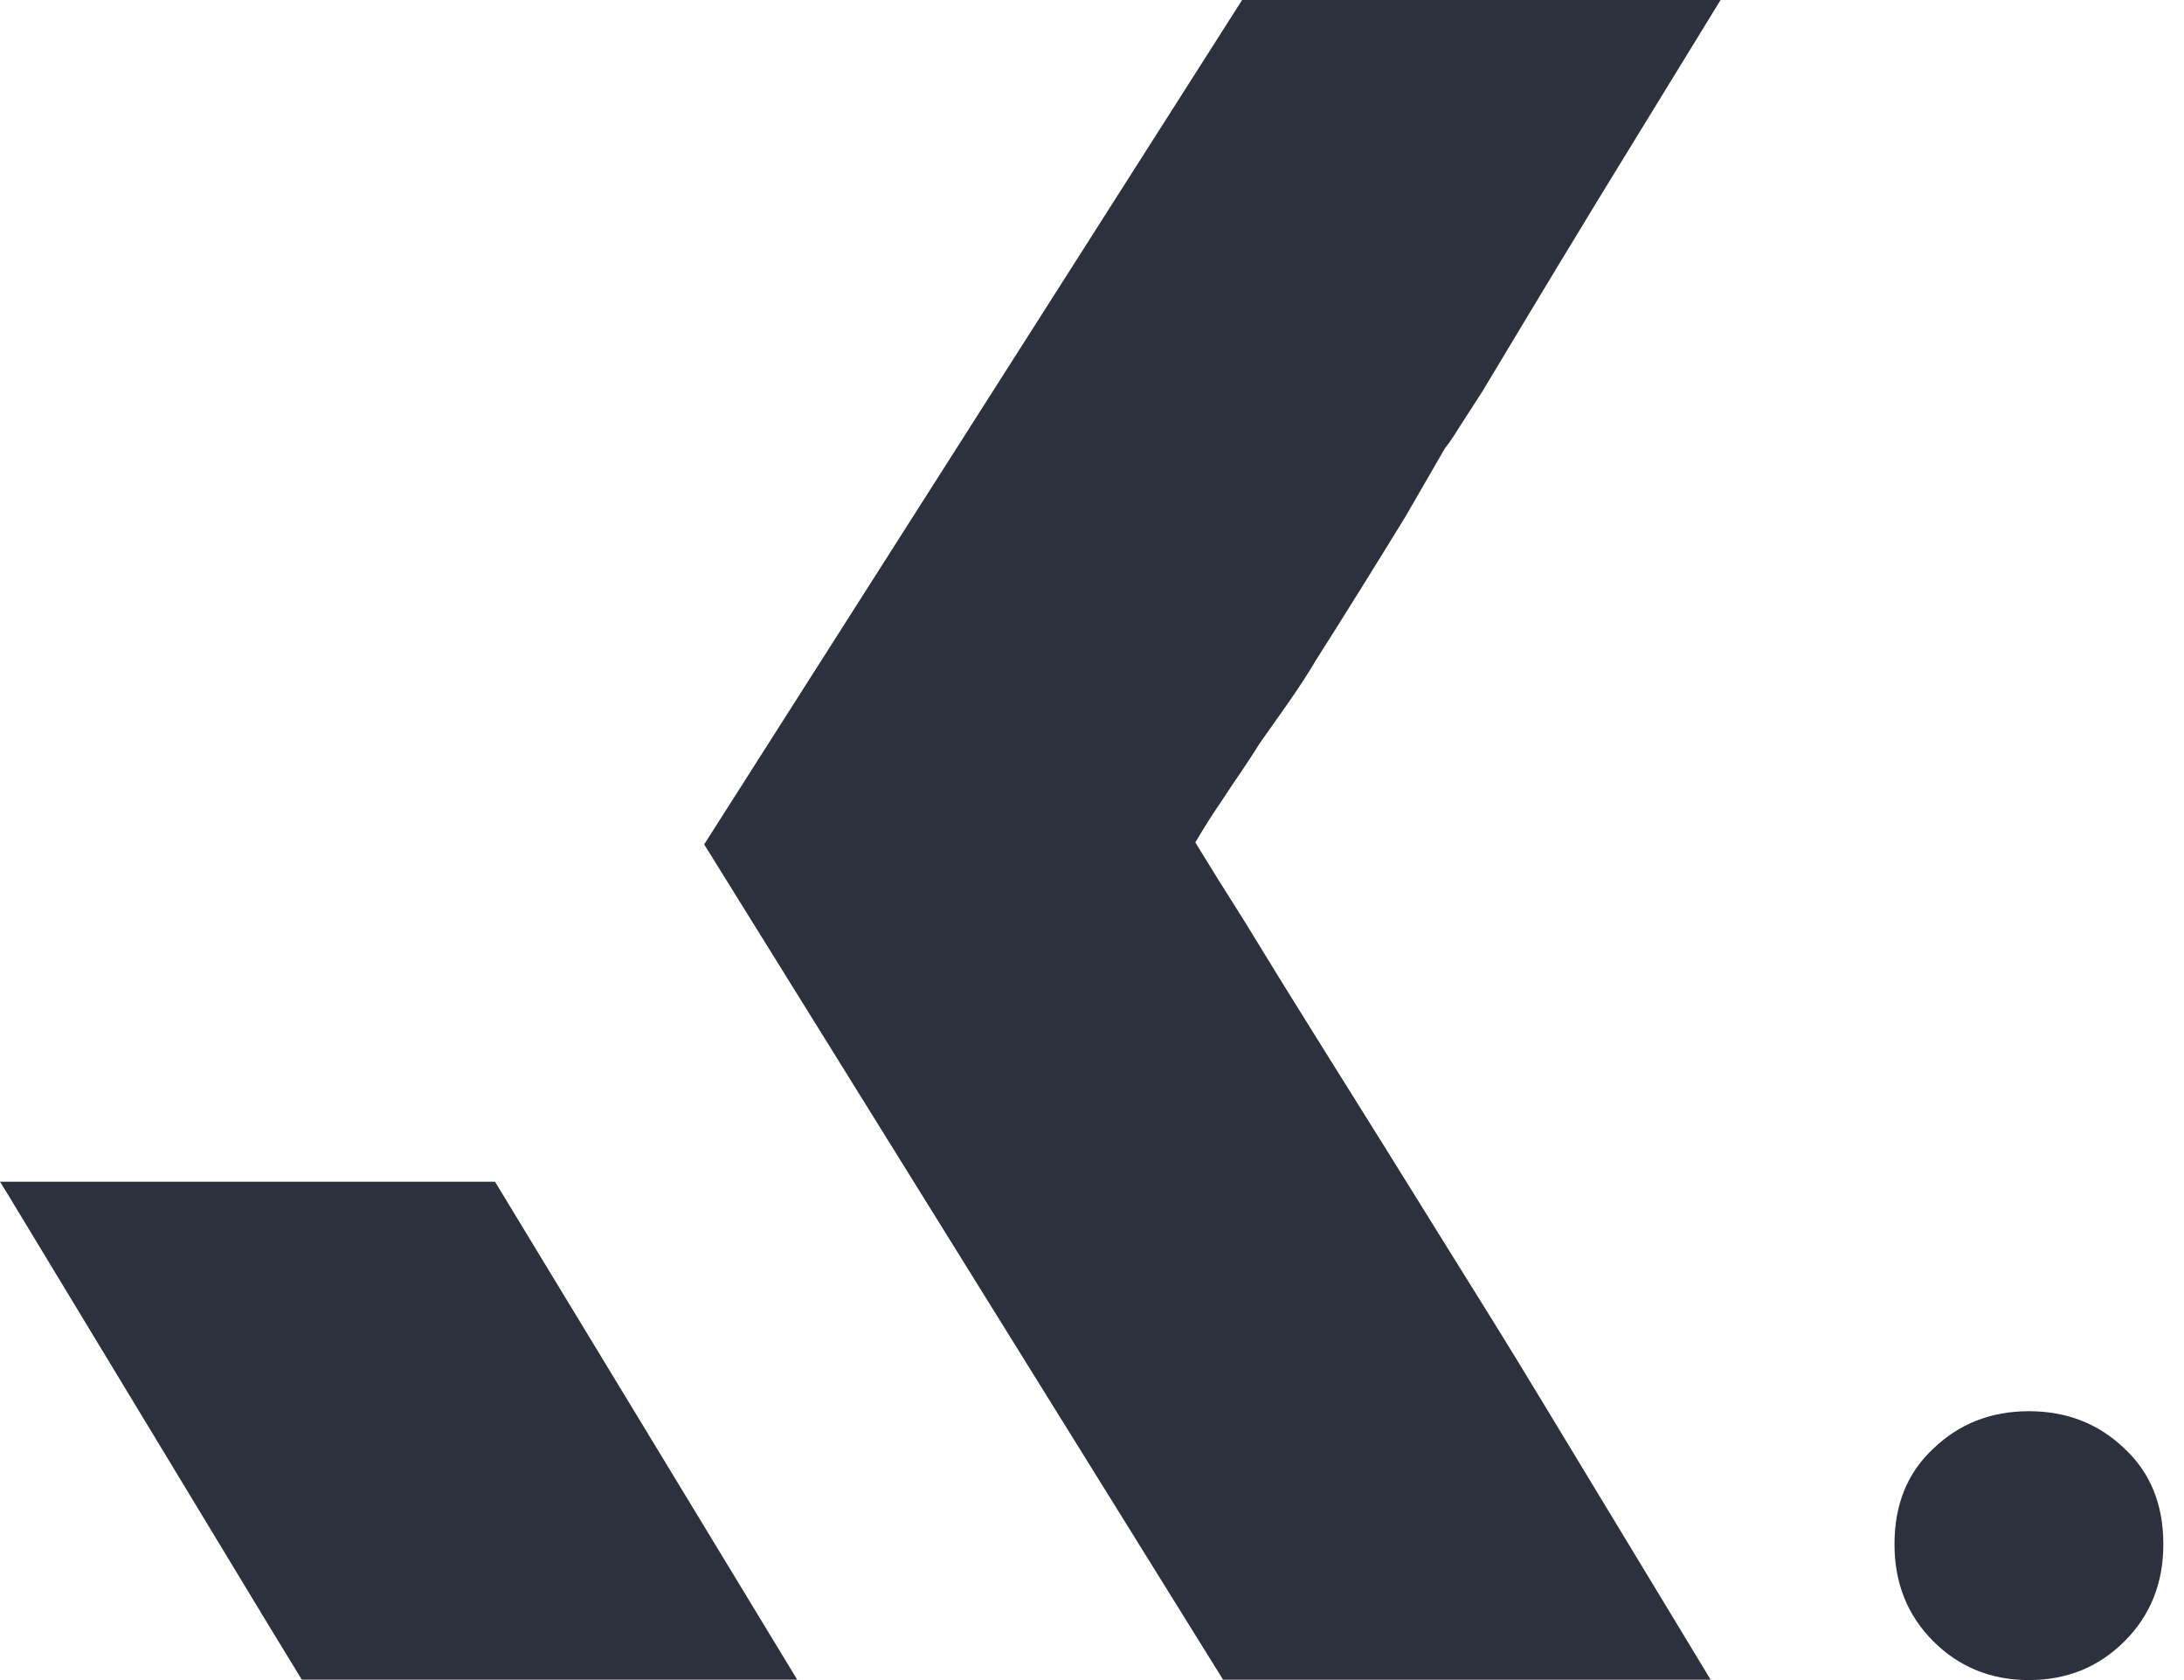 <svg width="52" height="40" viewBox="0 0 52 40" fill="none" xmlns="http://www.w3.org/2000/svg">
<path d="M36.649 33.252C35.941 32.077 35.213 30.912 34.486 29.747L32.937 27.256C31.841 25.498 30.736 23.75 29.65 21.965L28.97 20.884L28.46 20.057C28.648 19.737 28.847 19.418 29.055 19.117C29.366 18.637 29.697 18.177 29.999 17.688C30.453 17.04 30.944 16.382 31.34 15.705C32.058 14.577 32.757 13.449 33.456 12.312L34.401 10.677C34.518 10.527 34.625 10.37 34.722 10.207L35.298 9.314C36.46 7.378 37.726 5.273 38.954 3.28L40.966 0H29.574L16.766 20.104L29.121 39.991H40.73L36.649 33.252Z" fill="#2D303D"/>
<path d="M11.786 28.135H0L0.17 28.409L6.153 38.294C6.179 38.33 6.201 38.367 6.22 38.407L6.295 38.53L7.185 39.99H18.981L11.786 28.135Z" fill="#2D303D"/>
<path d="M48.308 40C47.406 40 46.647 39.692 46.031 39.076C45.415 38.461 45.107 37.691 45.107 36.767C45.107 35.821 45.415 35.062 46.031 34.49C46.647 33.896 47.406 33.599 48.308 33.599C49.21 33.599 49.968 33.896 50.584 34.49C51.2 35.062 51.508 35.821 51.508 36.767C51.508 37.691 51.2 38.461 50.584 39.076C49.968 39.692 49.21 40 48.308 40Z" fill="#2D303D"/>
</svg>
